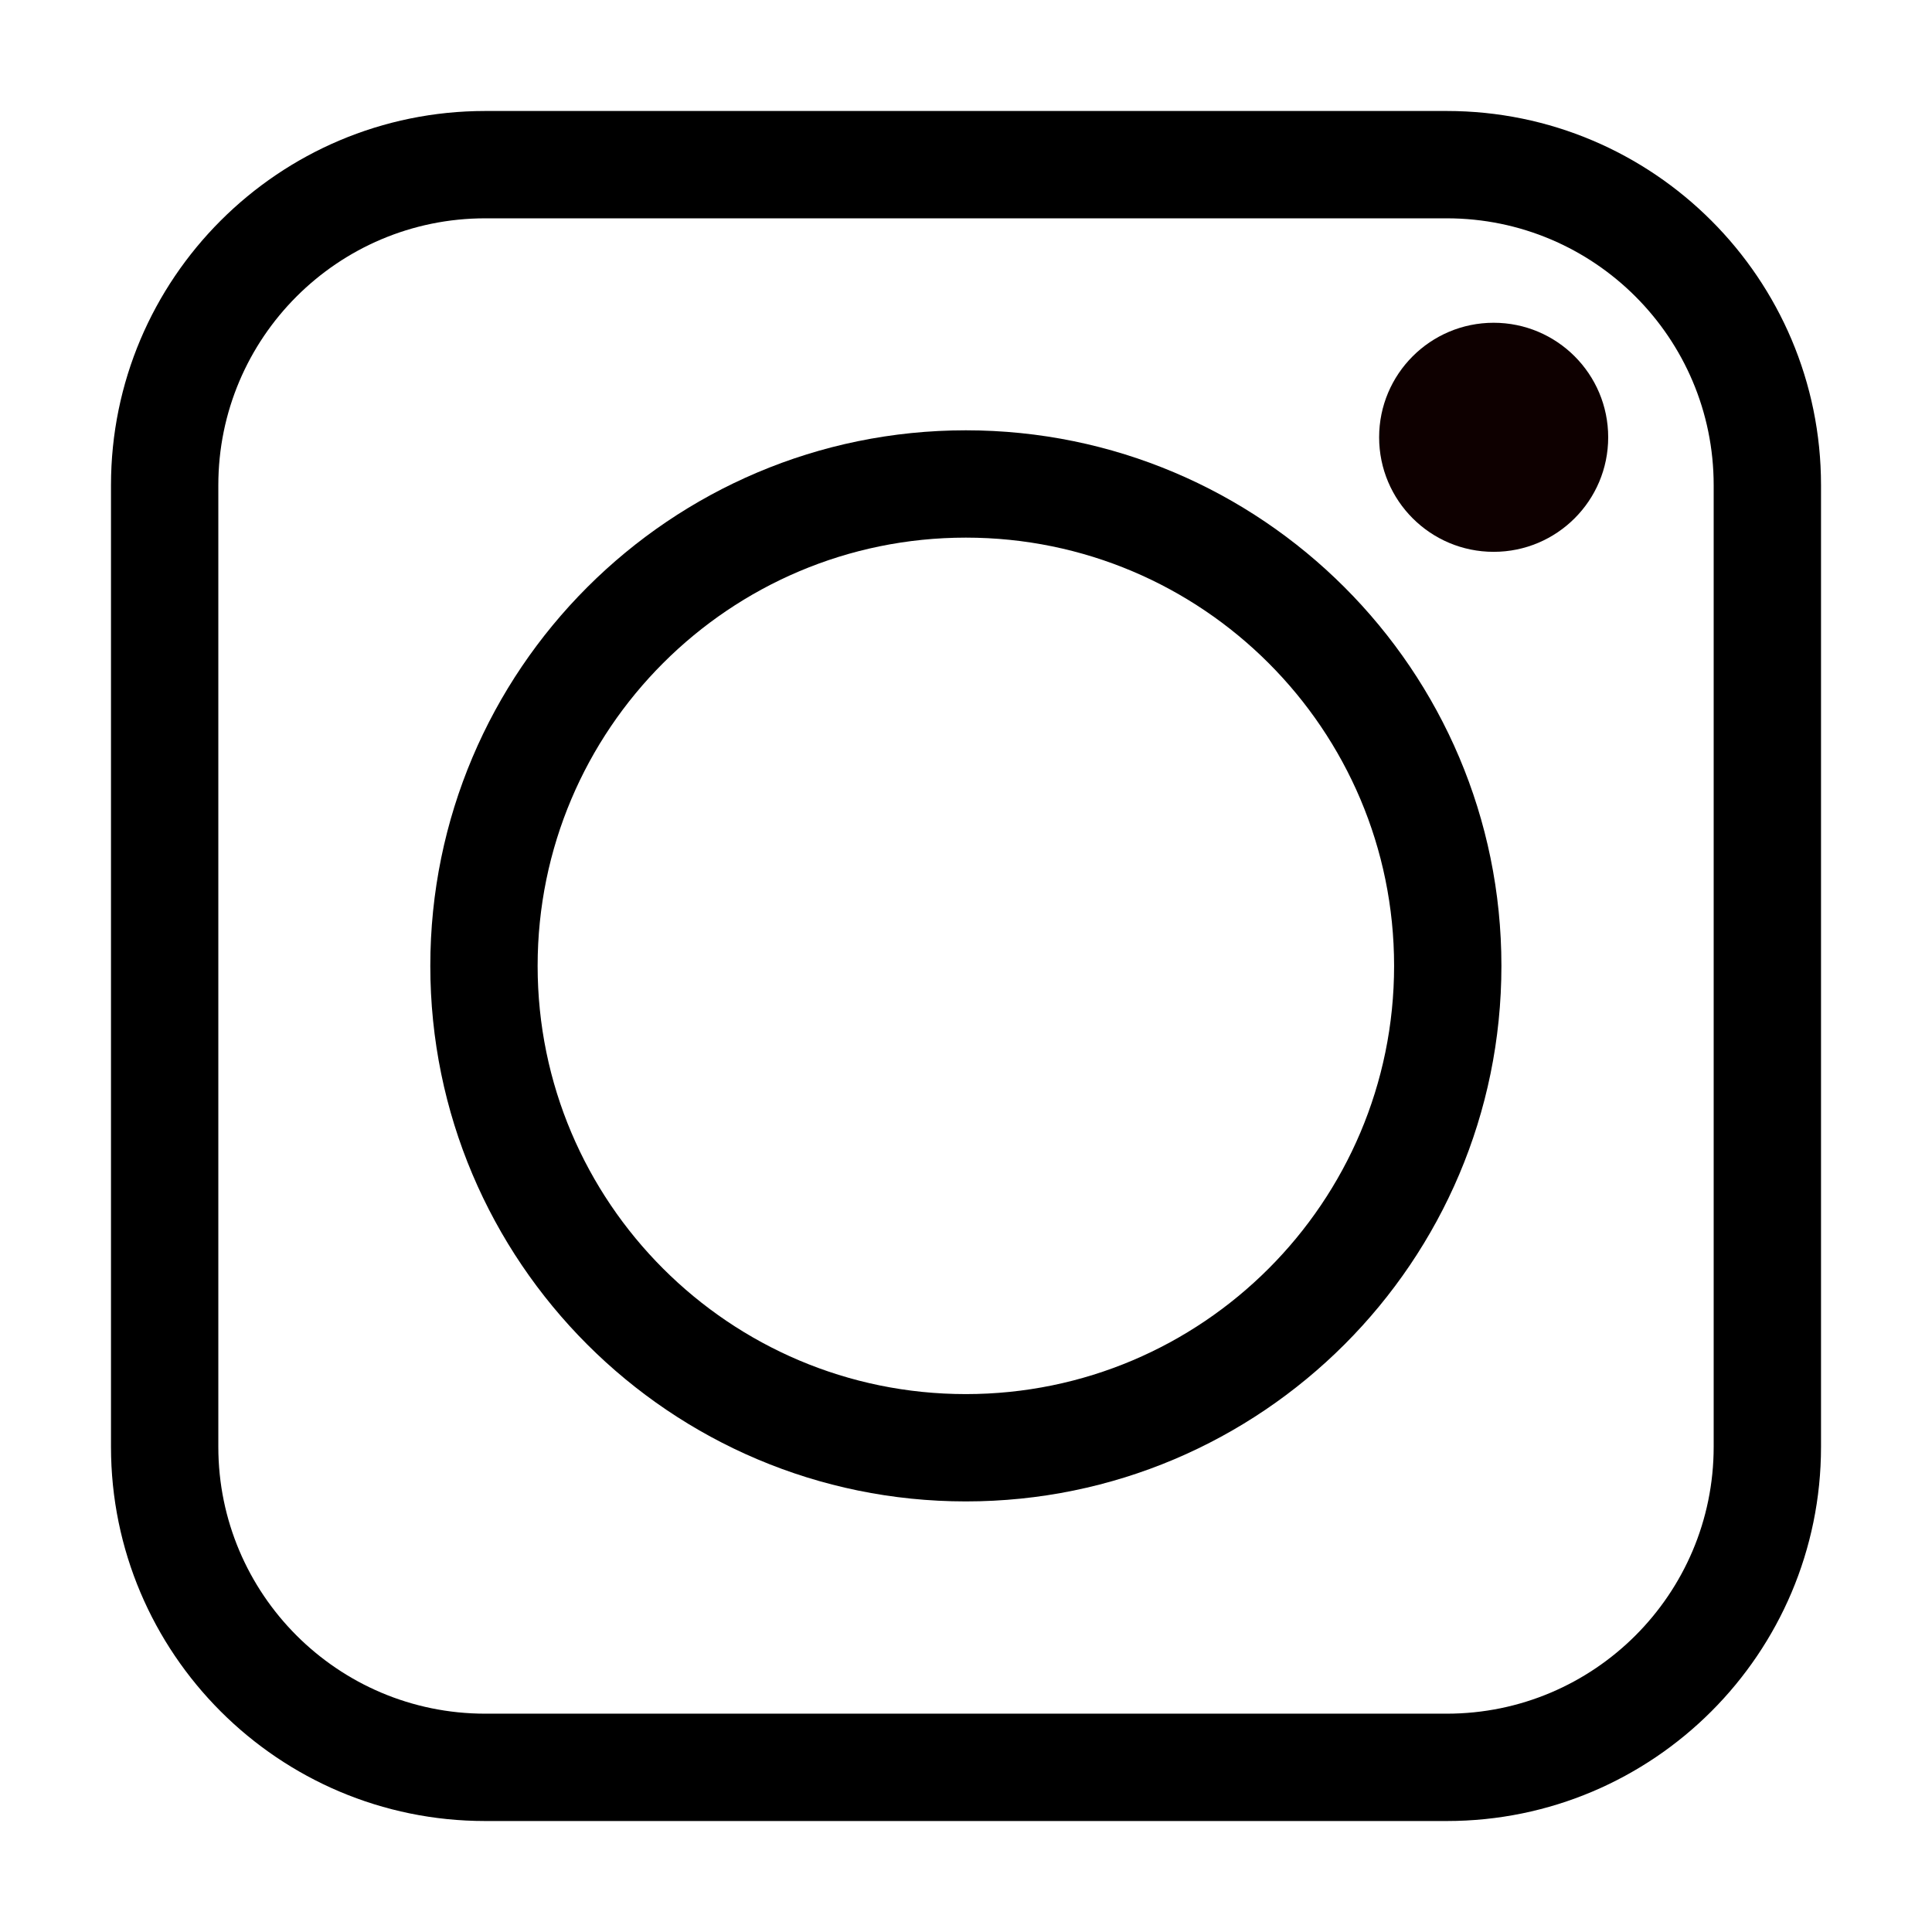 <?xml version="1.0" encoding="UTF-8" standalone="no"?>
<!DOCTYPE svg PUBLIC "-//W3C//DTD SVG 1.1//EN" "http://www.w3.org/Graphics/SVG/1.1/DTD/svg11.dtd">
<svg width="100%" height="100%" viewBox="0 0 1080 1080" version="1.1" xmlns="http://www.w3.org/2000/svg" xmlns:xlink="http://www.w3.org/1999/xlink" xml:space="preserve" xmlns:serif="http://www.serif.com/" style="fill-rule:evenodd;clip-rule:evenodd;stroke-linejoin:round;stroke-miterlimit:2;">
    <path d="M1017.96,271.227L1017.96,808.773C1017.96,924.224 924.224,1017.96 808.773,1017.96L271.227,1017.96C155.776,1017.96 62.045,924.224 62.045,808.773L62.045,271.227C62.045,155.776 155.776,62.045 271.227,62.045L808.773,62.045C924.224,62.045 1017.96,155.776 1017.96,271.227ZM957.955,271.227C957.955,188.891 891.109,122.045 808.773,122.045L271.227,122.045C188.891,122.045 122.045,188.891 122.045,271.227L122.045,808.773C122.045,891.109 188.891,957.955 271.227,957.955L808.773,957.955C891.109,957.955 957.955,891.109 957.955,808.773L957.955,271.227Z"/>
    <g transform="matrix(1.071,0,0,1.071,-38.417,-38.417)">
        <path d="M540,260.469C694.277,260.469 819.531,385.723 819.531,540C819.531,694.277 694.277,819.531 540,819.531C385.723,819.531 260.469,694.277 260.469,540C260.469,385.723 385.723,260.469 540,260.469ZM540,316.484C416.638,316.484 316.484,416.638 316.484,540C316.484,663.362 416.638,763.516 540,763.516C663.362,763.516 763.516,663.362 763.516,540C763.516,416.638 663.362,316.484 540,316.484Z"/>
    </g>
    <g transform="matrix(0.963,0,0,0.963,44.517,2.254)">
        <circle cx="820.819" cy="251.505" r="66.485" style="fill:rgb(14,0,0);"/>
    </g>
</svg>
